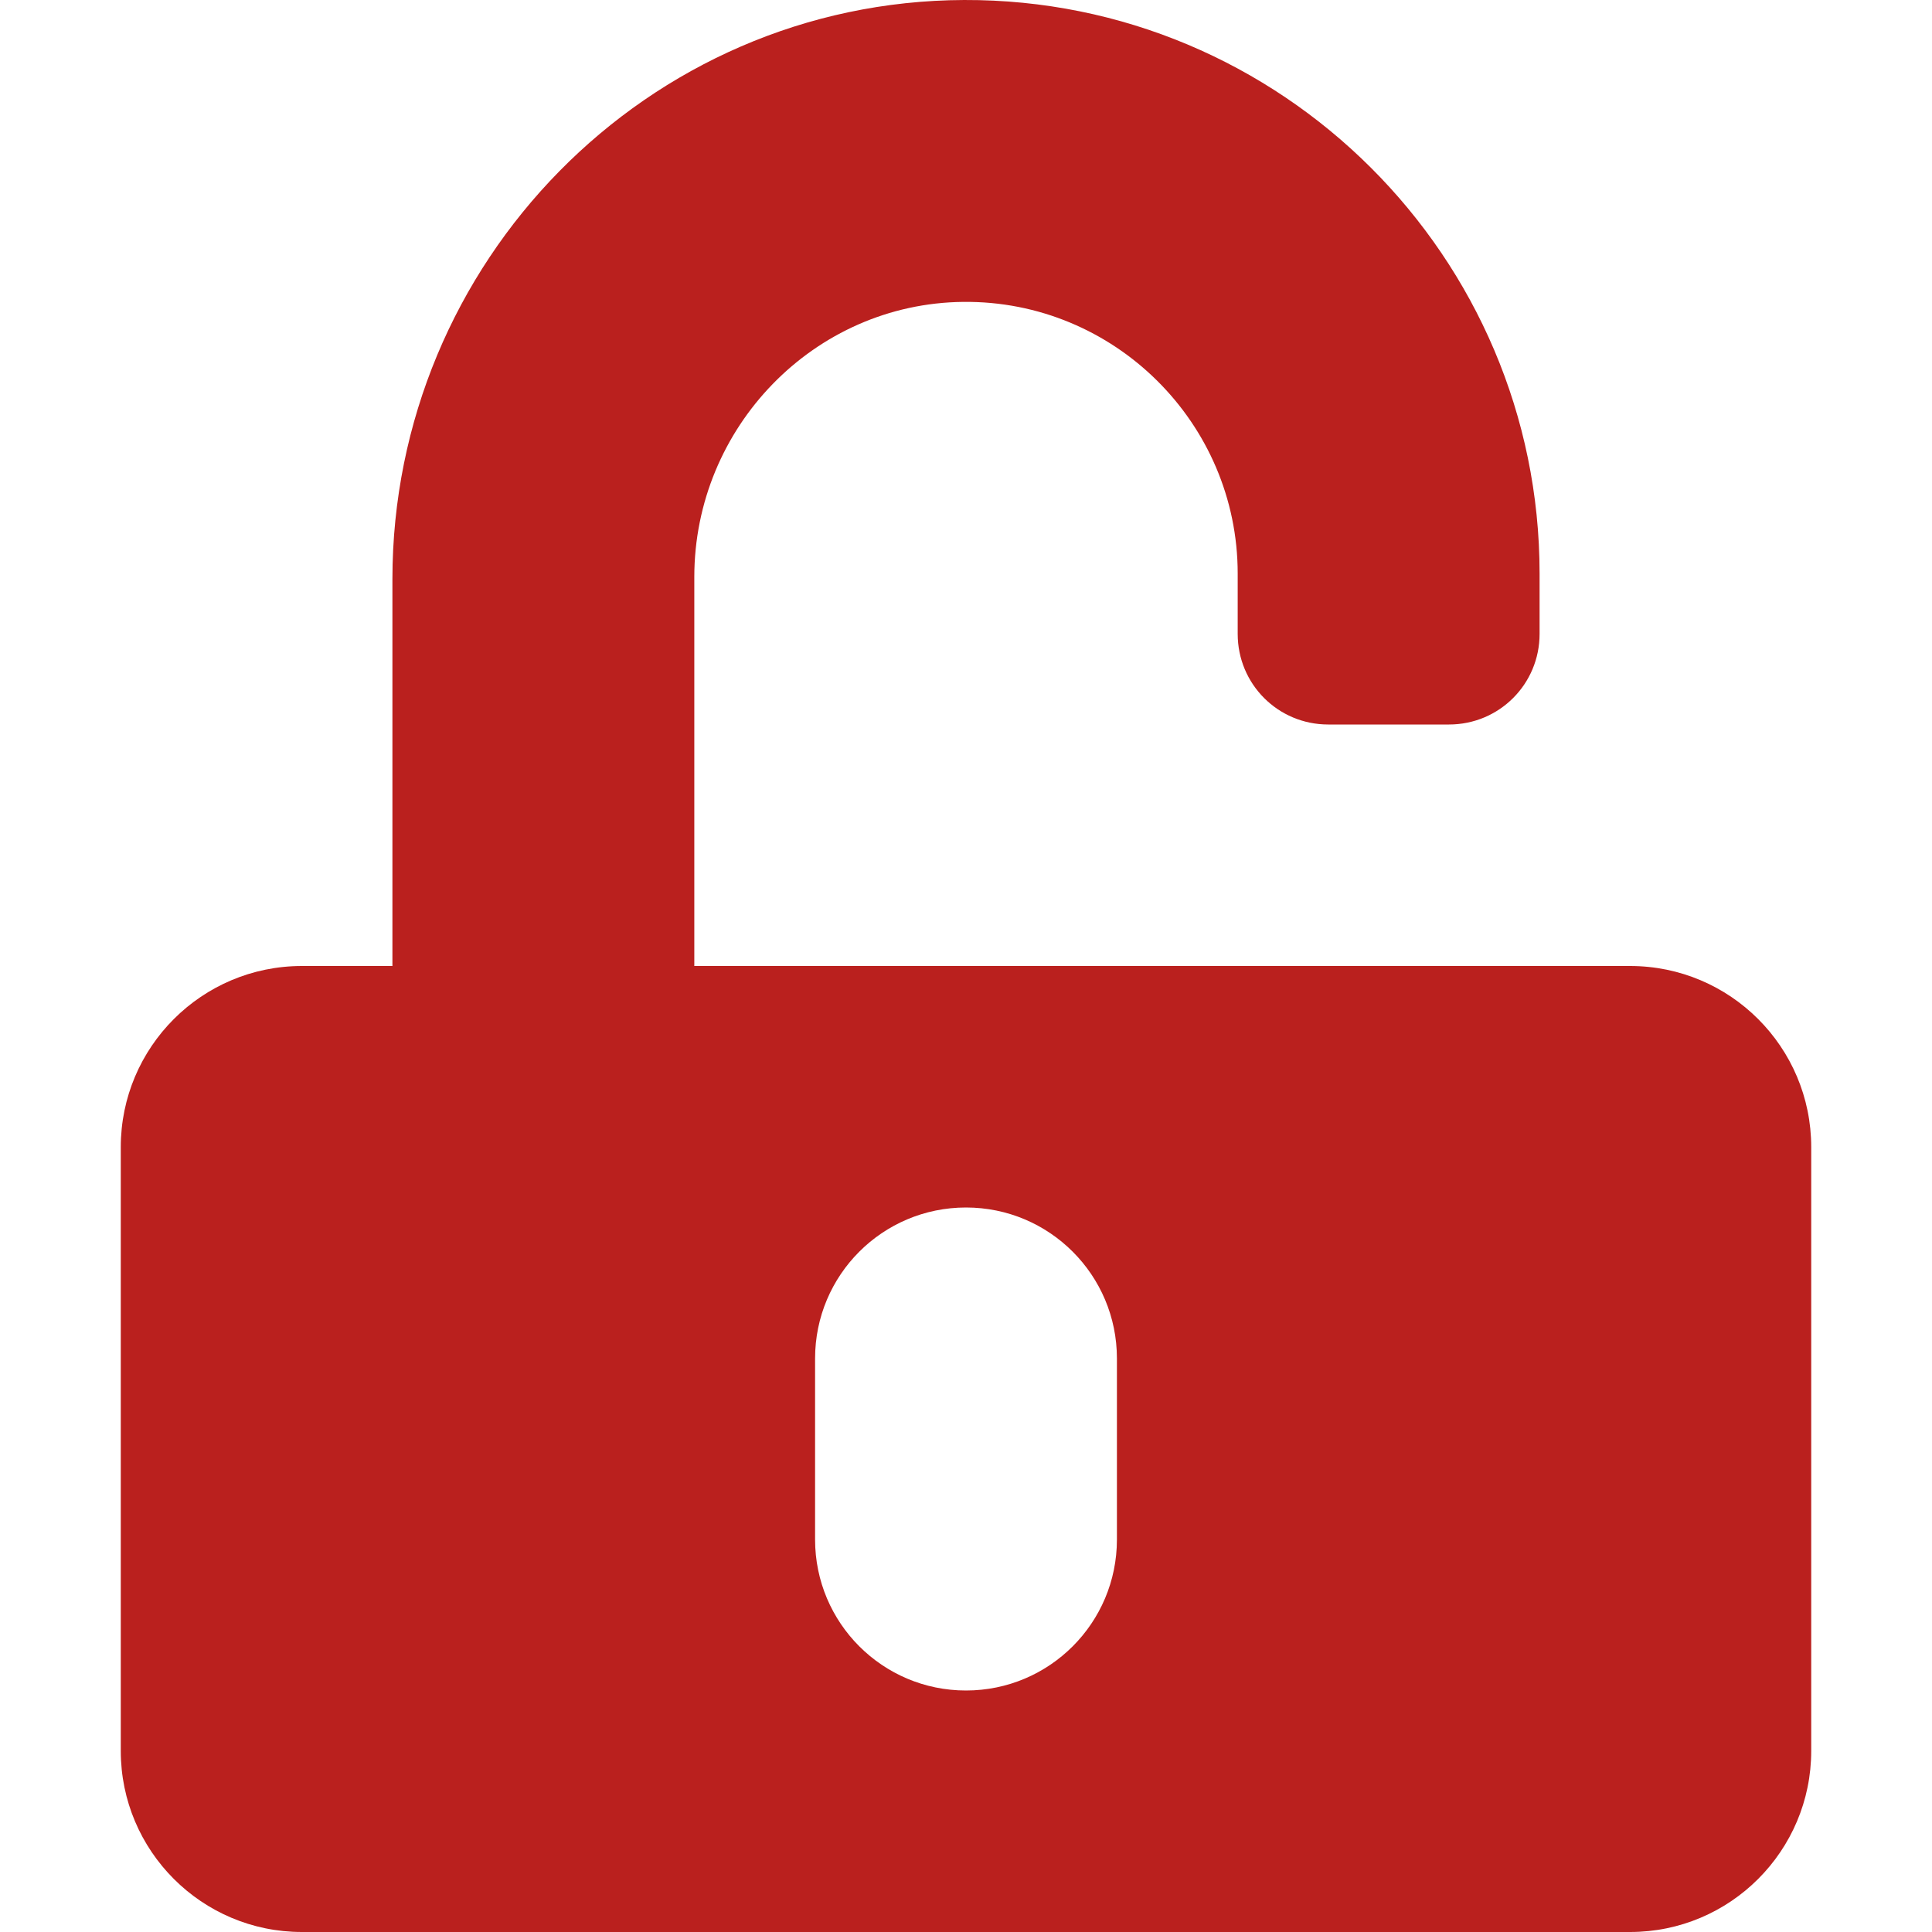 <svg width="35" height="35" viewBox="0 0 35 35" fill="none" xmlns="http://www.w3.org/2000/svg">
<g clip-path="url(#clip0_140_71)">
<path d="M29.531 17.5H12.578V10.452C12.578 7.745 14.745 5.496 17.452 5.469C20.186 5.441 22.422 7.663 22.422 10.391V11.484C22.422 12.394 23.153 13.125 24.062 13.125H26.25C27.159 13.125 27.891 12.394 27.891 11.484V10.391C27.891 4.649 23.208 -0.02 17.466 6.73011e-05C11.724 0.021 7.109 4.751 7.109 10.493V17.5H5.469C3.657 17.5 2.188 18.97 2.188 20.781V31.719C2.188 33.53 3.657 35 5.469 35H29.531C31.343 35 32.812 33.53 32.812 31.719V20.781C32.812 18.97 31.343 17.5 29.531 17.5ZM20.234 27.891C20.234 29.401 19.011 30.625 17.5 30.625C15.989 30.625 14.766 29.401 14.766 27.891V24.609C14.766 23.099 15.989 21.875 17.5 21.875C19.011 21.875 20.234 23.099 20.234 24.609V27.891Z" fill="#ba201e"/>
</g>
<defs>
<clipPath id="clip0_140_71">
<rect width="35" height="35" fill="white"/>
</clipPath>
</defs>
</svg>
